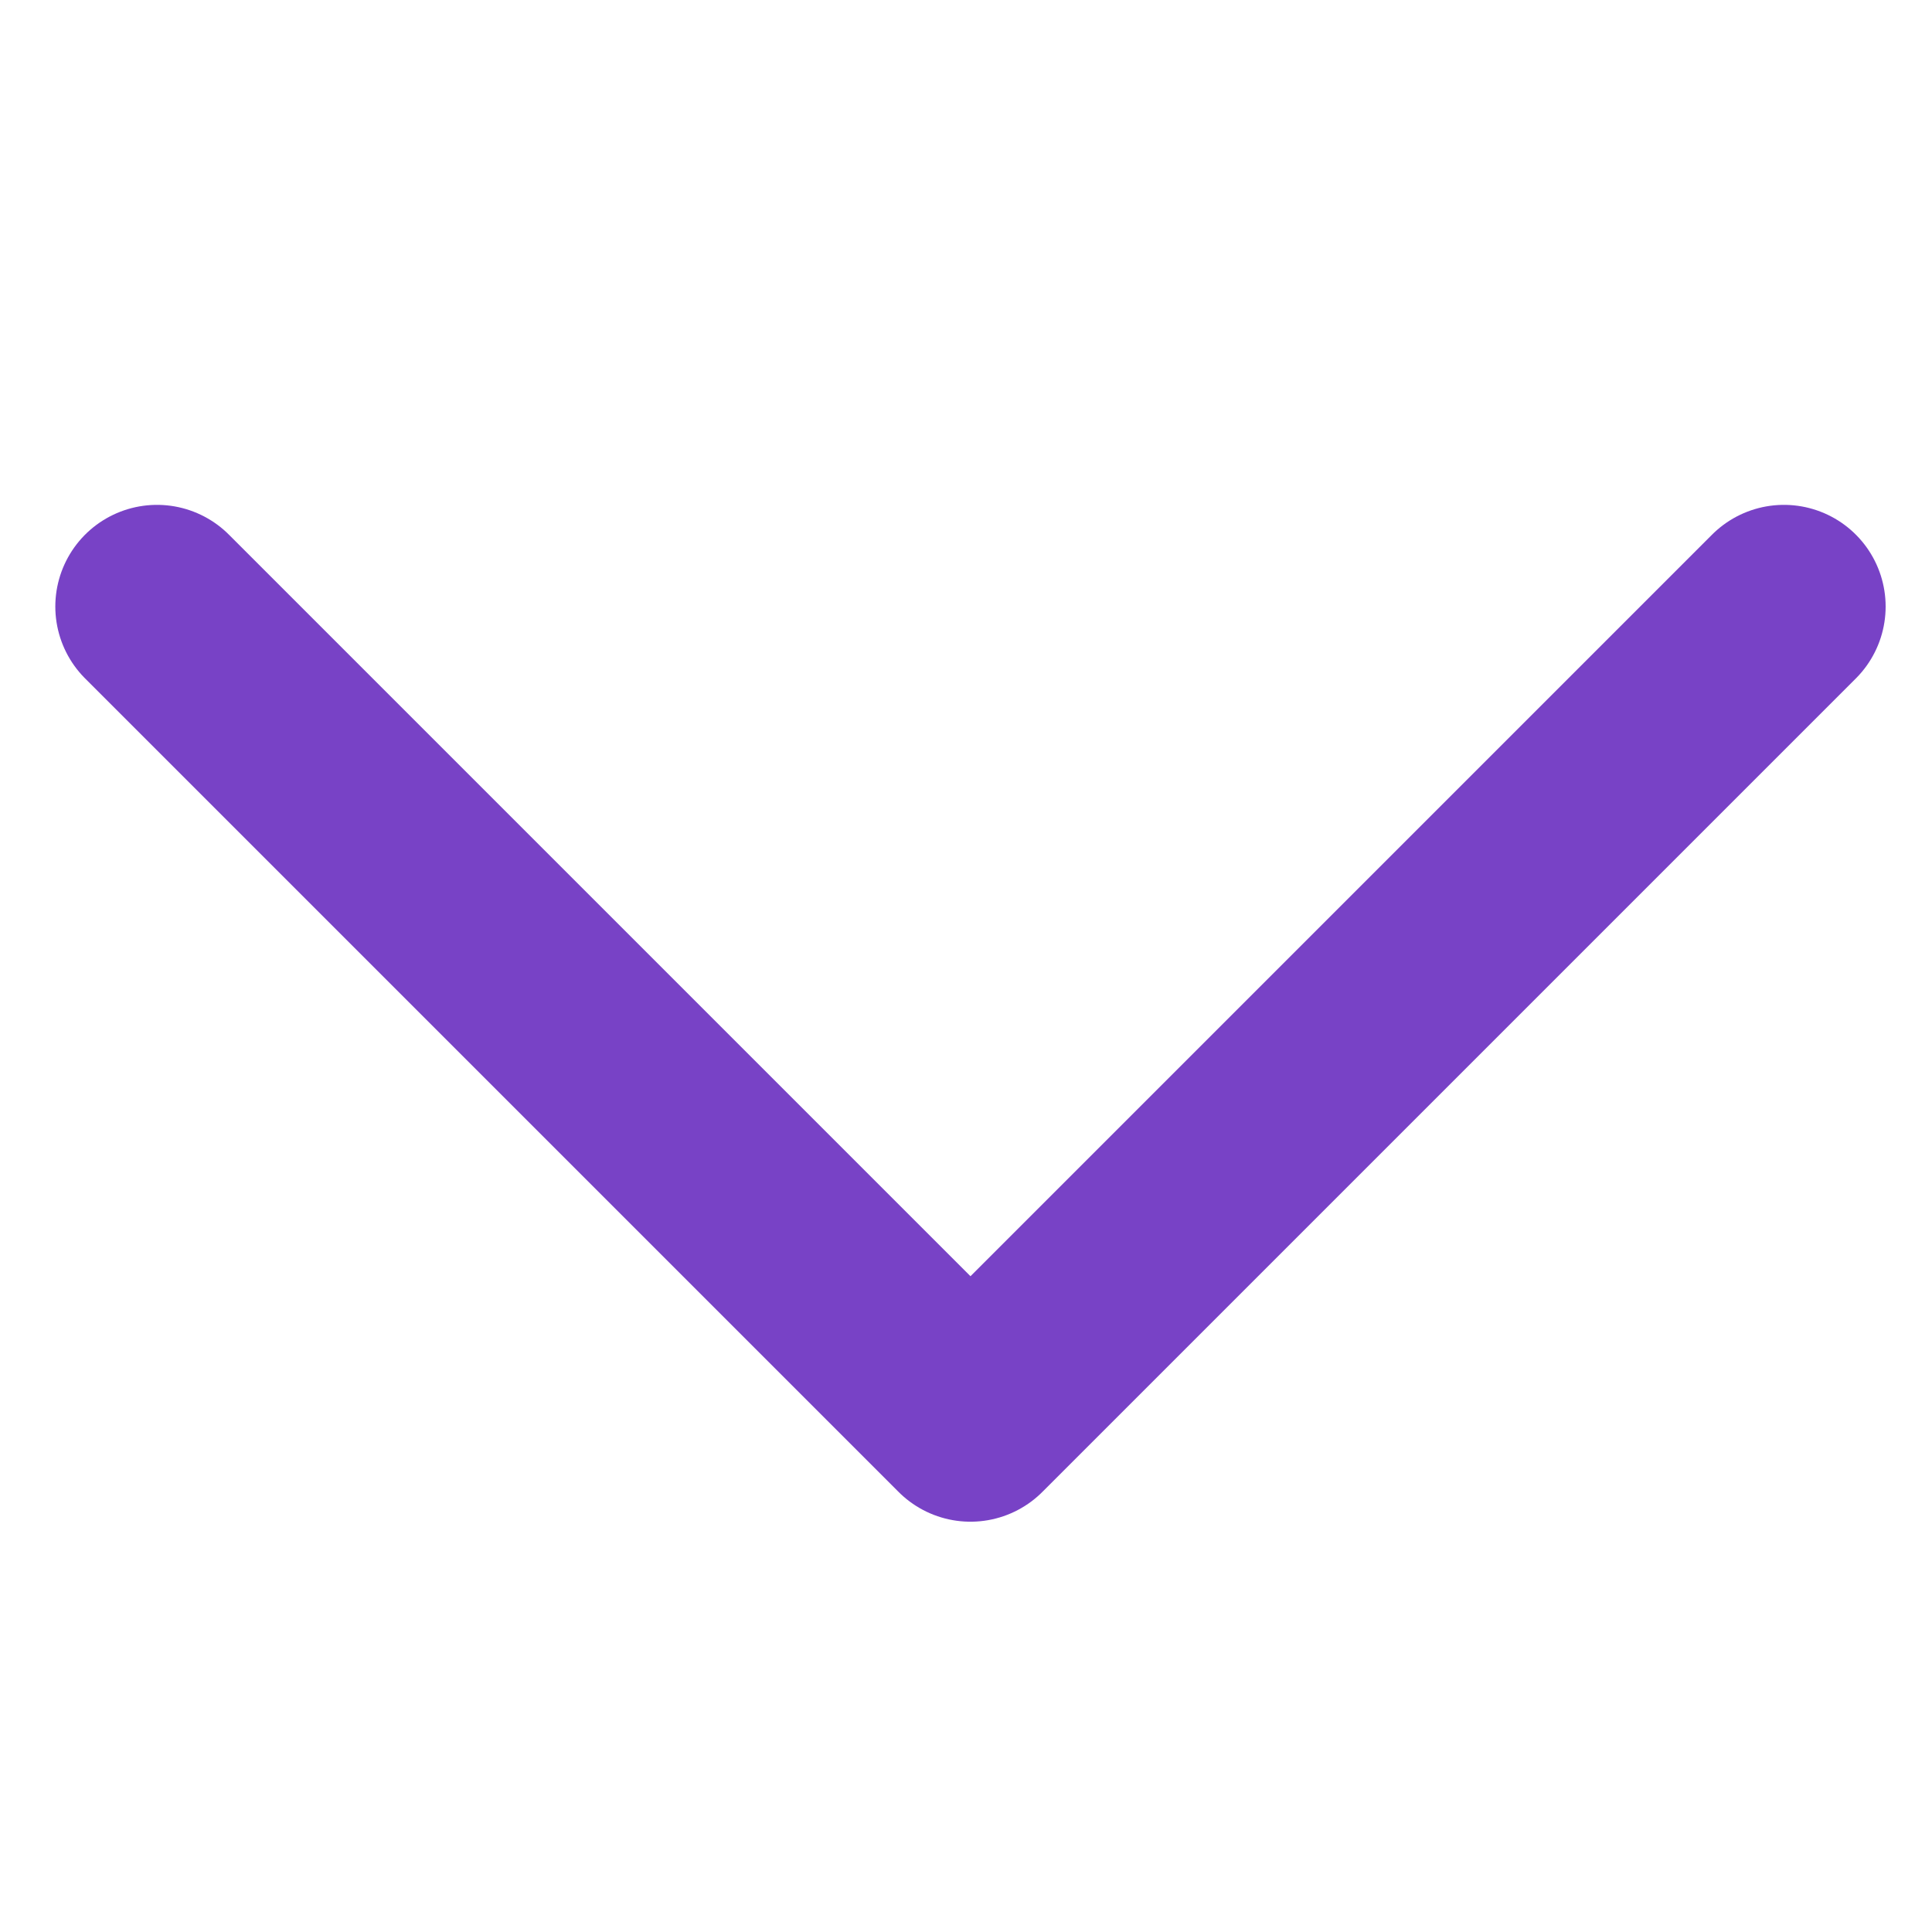 <svg width="12" height="12" viewBox="0 0 19 11" fill="none" xmlns="http://www.w3.org/2000/svg">
<path d="M1.544 1.965L9.544 9.965L17.544 1.965" stroke="#7842C6" stroke-width="2" stroke-linecap="round" stroke-linejoin="round"/>
</svg>
